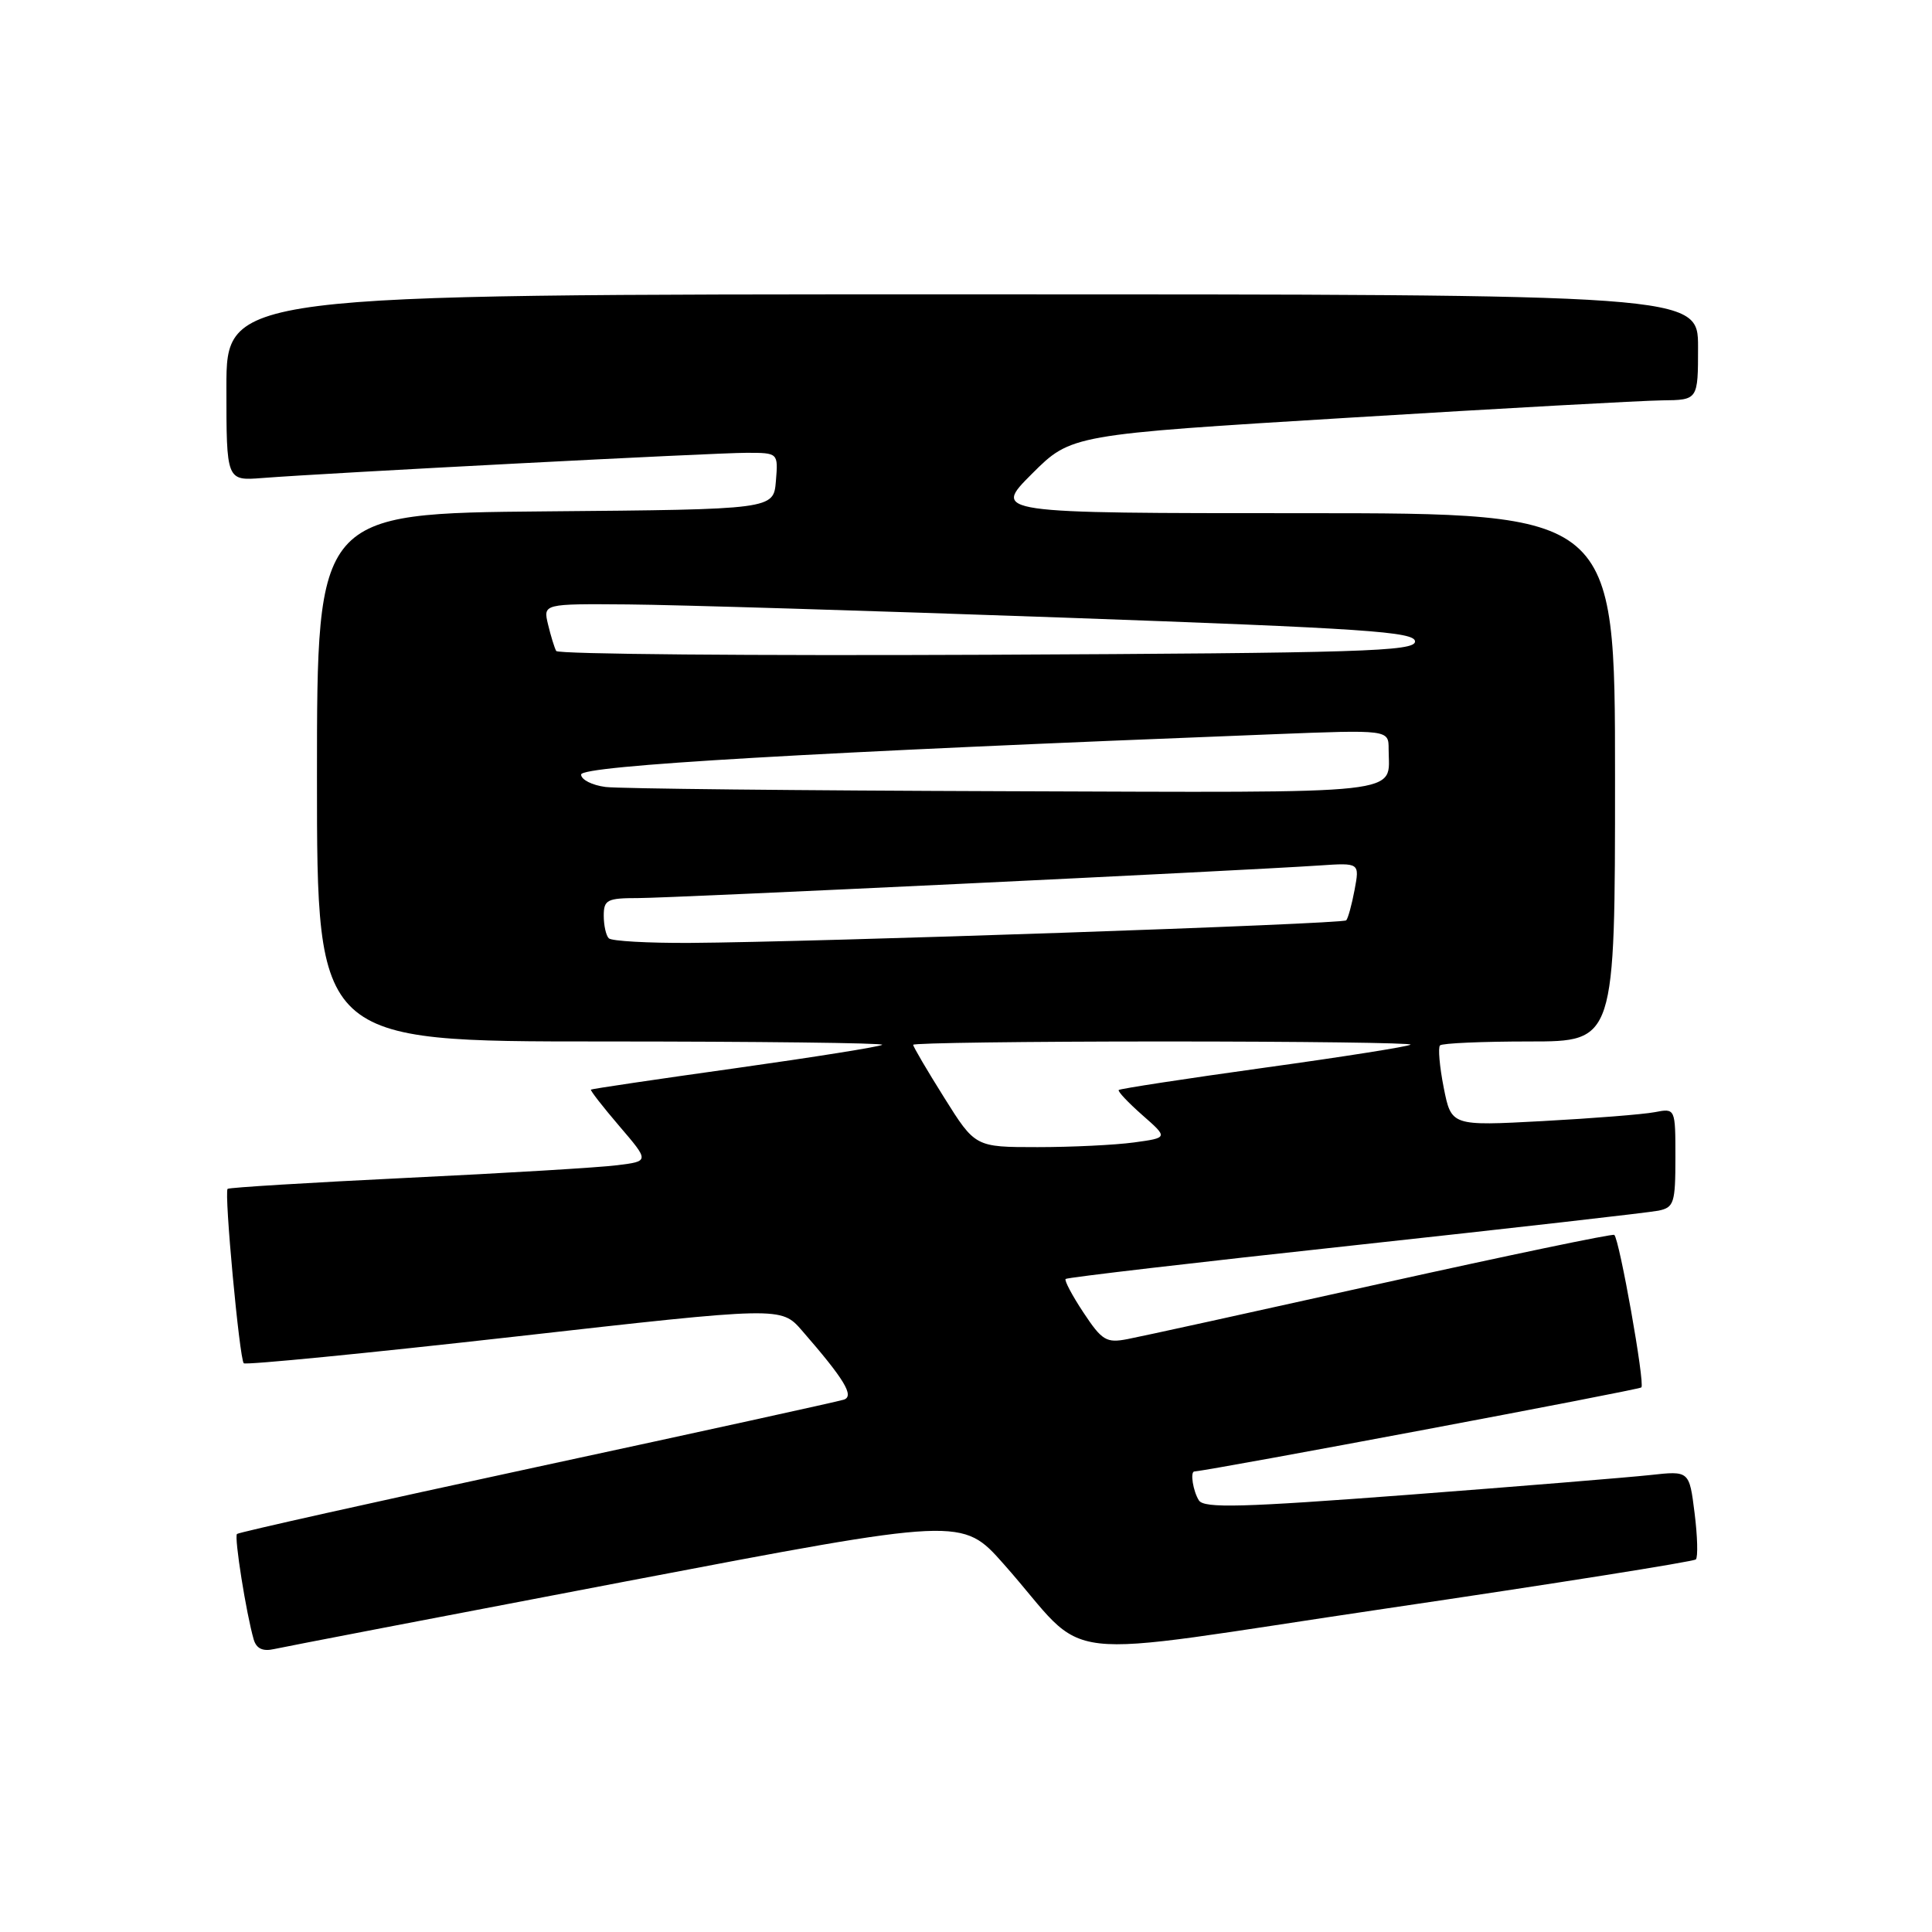 <?xml version="1.0" encoding="UTF-8" standalone="no"?>
<!DOCTYPE svg PUBLIC "-//W3C//DTD SVG 1.1//EN" "http://www.w3.org/Graphics/SVG/1.1/DTD/svg11.dtd" >
<svg xmlns="http://www.w3.org/2000/svg" xmlns:xlink="http://www.w3.org/1999/xlink" version="1.1" viewBox="0 0 256 256">
 <g >
 <path fill="currentColor"
d=" M 83.00 209.53 C 127.50 201.04 127.50 201.04 133.00 207.25 C 144.90 220.67 138.00 219.88 183.84 213.11 C 206.02 209.84 224.41 206.92 224.71 206.63 C 225.00 206.33 224.93 203.57 224.54 200.48 C 223.84 194.88 223.84 194.88 218.67 195.45 C 215.83 195.76 201.39 196.94 186.59 198.07 C 164.58 199.74 159.54 199.88 158.86 198.81 C 158.09 197.59 157.68 195.03 158.25 194.98 C 161.00 194.73 217.16 184.17 217.49 183.84 C 217.99 183.34 214.58 164.20 213.90 163.63 C 213.68 163.45 199.78 166.35 183.00 170.07 C 166.22 173.80 151.10 177.12 149.39 177.44 C 146.60 177.98 146.02 177.63 143.57 173.93 C 142.07 171.67 141.01 169.66 141.20 169.47 C 141.39 169.27 158.64 167.26 179.52 165.00 C 200.41 162.73 218.51 160.67 219.75 160.42 C 221.81 160.00 222.00 159.40 222.00 153.40 C 222.00 146.84 222.00 146.84 219.25 147.37 C 217.74 147.66 211.06 148.19 204.40 148.55 C 192.31 149.20 192.31 149.20 191.30 144.12 C 190.75 141.33 190.53 138.80 190.81 138.52 C 191.10 138.23 196.43 138.00 202.67 138.00 C 214.00 138.00 214.00 138.00 214.00 103.00 C 214.00 68.00 214.00 68.00 172.76 68.00 C 131.52 68.00 131.52 68.00 136.73 62.79 C 141.94 57.59 141.94 57.59 178.72 55.35 C 198.95 54.11 217.64 53.08 220.25 53.05 C 225.00 53.00 225.00 53.00 225.00 46.00 C 225.00 39.00 225.00 39.00 127.50 39.00 C 30.00 39.00 30.00 39.00 30.00 51.35 C 30.00 63.71 30.00 63.71 34.75 63.34 C 43.32 62.67 94.61 60.00 98.91 60.00 C 103.12 60.00 103.12 60.00 102.81 63.75 C 102.50 67.50 102.50 67.50 72.25 67.76 C 42.00 68.03 42.00 68.03 42.00 103.01 C 42.00 138.00 42.00 138.00 79.67 138.00 C 100.38 138.00 117.14 138.20 116.90 138.44 C 116.65 138.68 107.92 140.07 97.48 141.54 C 87.04 143.00 78.41 144.28 78.30 144.38 C 78.19 144.49 79.88 146.66 82.07 149.22 C 86.05 153.87 86.05 153.87 81.77 154.40 C 79.42 154.70 66.93 155.45 54.00 156.07 C 41.07 156.70 30.35 157.35 30.16 157.53 C 29.68 157.98 31.73 180.06 32.30 180.64 C 32.56 180.89 48.68 179.31 68.13 177.12 C 103.50 173.13 103.50 173.13 106.27 176.31 C 111.88 182.76 113.23 184.98 111.82 185.46 C 111.09 185.70 92.79 189.72 71.15 194.38 C 49.51 199.05 31.62 203.04 31.40 203.26 C 31.01 203.66 32.63 213.84 33.62 217.25 C 33.98 218.45 34.82 218.85 36.32 218.51 C 37.52 218.24 58.52 214.20 83.00 209.53 Z  M 125.11 145.44 C 122.85 141.84 121.00 138.69 121.00 138.44 C 121.00 138.20 135.92 138.00 154.17 138.00 C 172.41 138.00 187.14 138.19 186.91 138.42 C 186.67 138.66 177.95 140.04 167.52 141.48 C 157.08 142.93 148.41 144.26 148.24 144.43 C 148.07 144.60 149.48 146.09 151.36 147.75 C 154.79 150.76 154.79 150.76 150.26 151.38 C 147.76 151.72 142.01 152.00 137.47 152.00 C 129.22 152.00 129.22 152.00 125.11 145.44 Z  M 80.67 124.33 C 80.30 123.97 80.00 122.62 80.00 121.33 C 80.00 119.23 80.45 119.00 84.56 119.00 C 88.95 119.00 163.91 115.41 174.83 114.68 C 180.16 114.32 180.16 114.32 179.49 117.91 C 179.12 119.88 178.62 121.70 178.38 121.95 C 177.90 122.44 108.19 124.83 91.42 124.94 C 85.87 124.97 81.03 124.70 80.67 124.33 Z  M 80.25 104.28 C 78.46 104.05 77.00 103.31 77.00 102.63 C 77.00 101.45 107.44 99.68 168.75 97.29 C 184.00 96.69 184.00 96.69 184.00 99.26 C 184.00 105.40 187.49 105.02 133.14 104.84 C 105.84 104.75 82.04 104.50 80.25 104.28 Z  M 73.70 86.26 C 73.47 85.84 72.98 84.26 72.62 82.75 C 71.96 80.00 71.96 80.00 83.23 80.09 C 89.43 80.14 115.42 80.93 141.00 81.84 C 180.93 83.27 187.50 83.71 187.50 85.00 C 187.50 86.31 180.42 86.53 130.81 86.76 C 99.64 86.90 73.94 86.68 73.70 86.26 Z "/>
</g>
</svg>